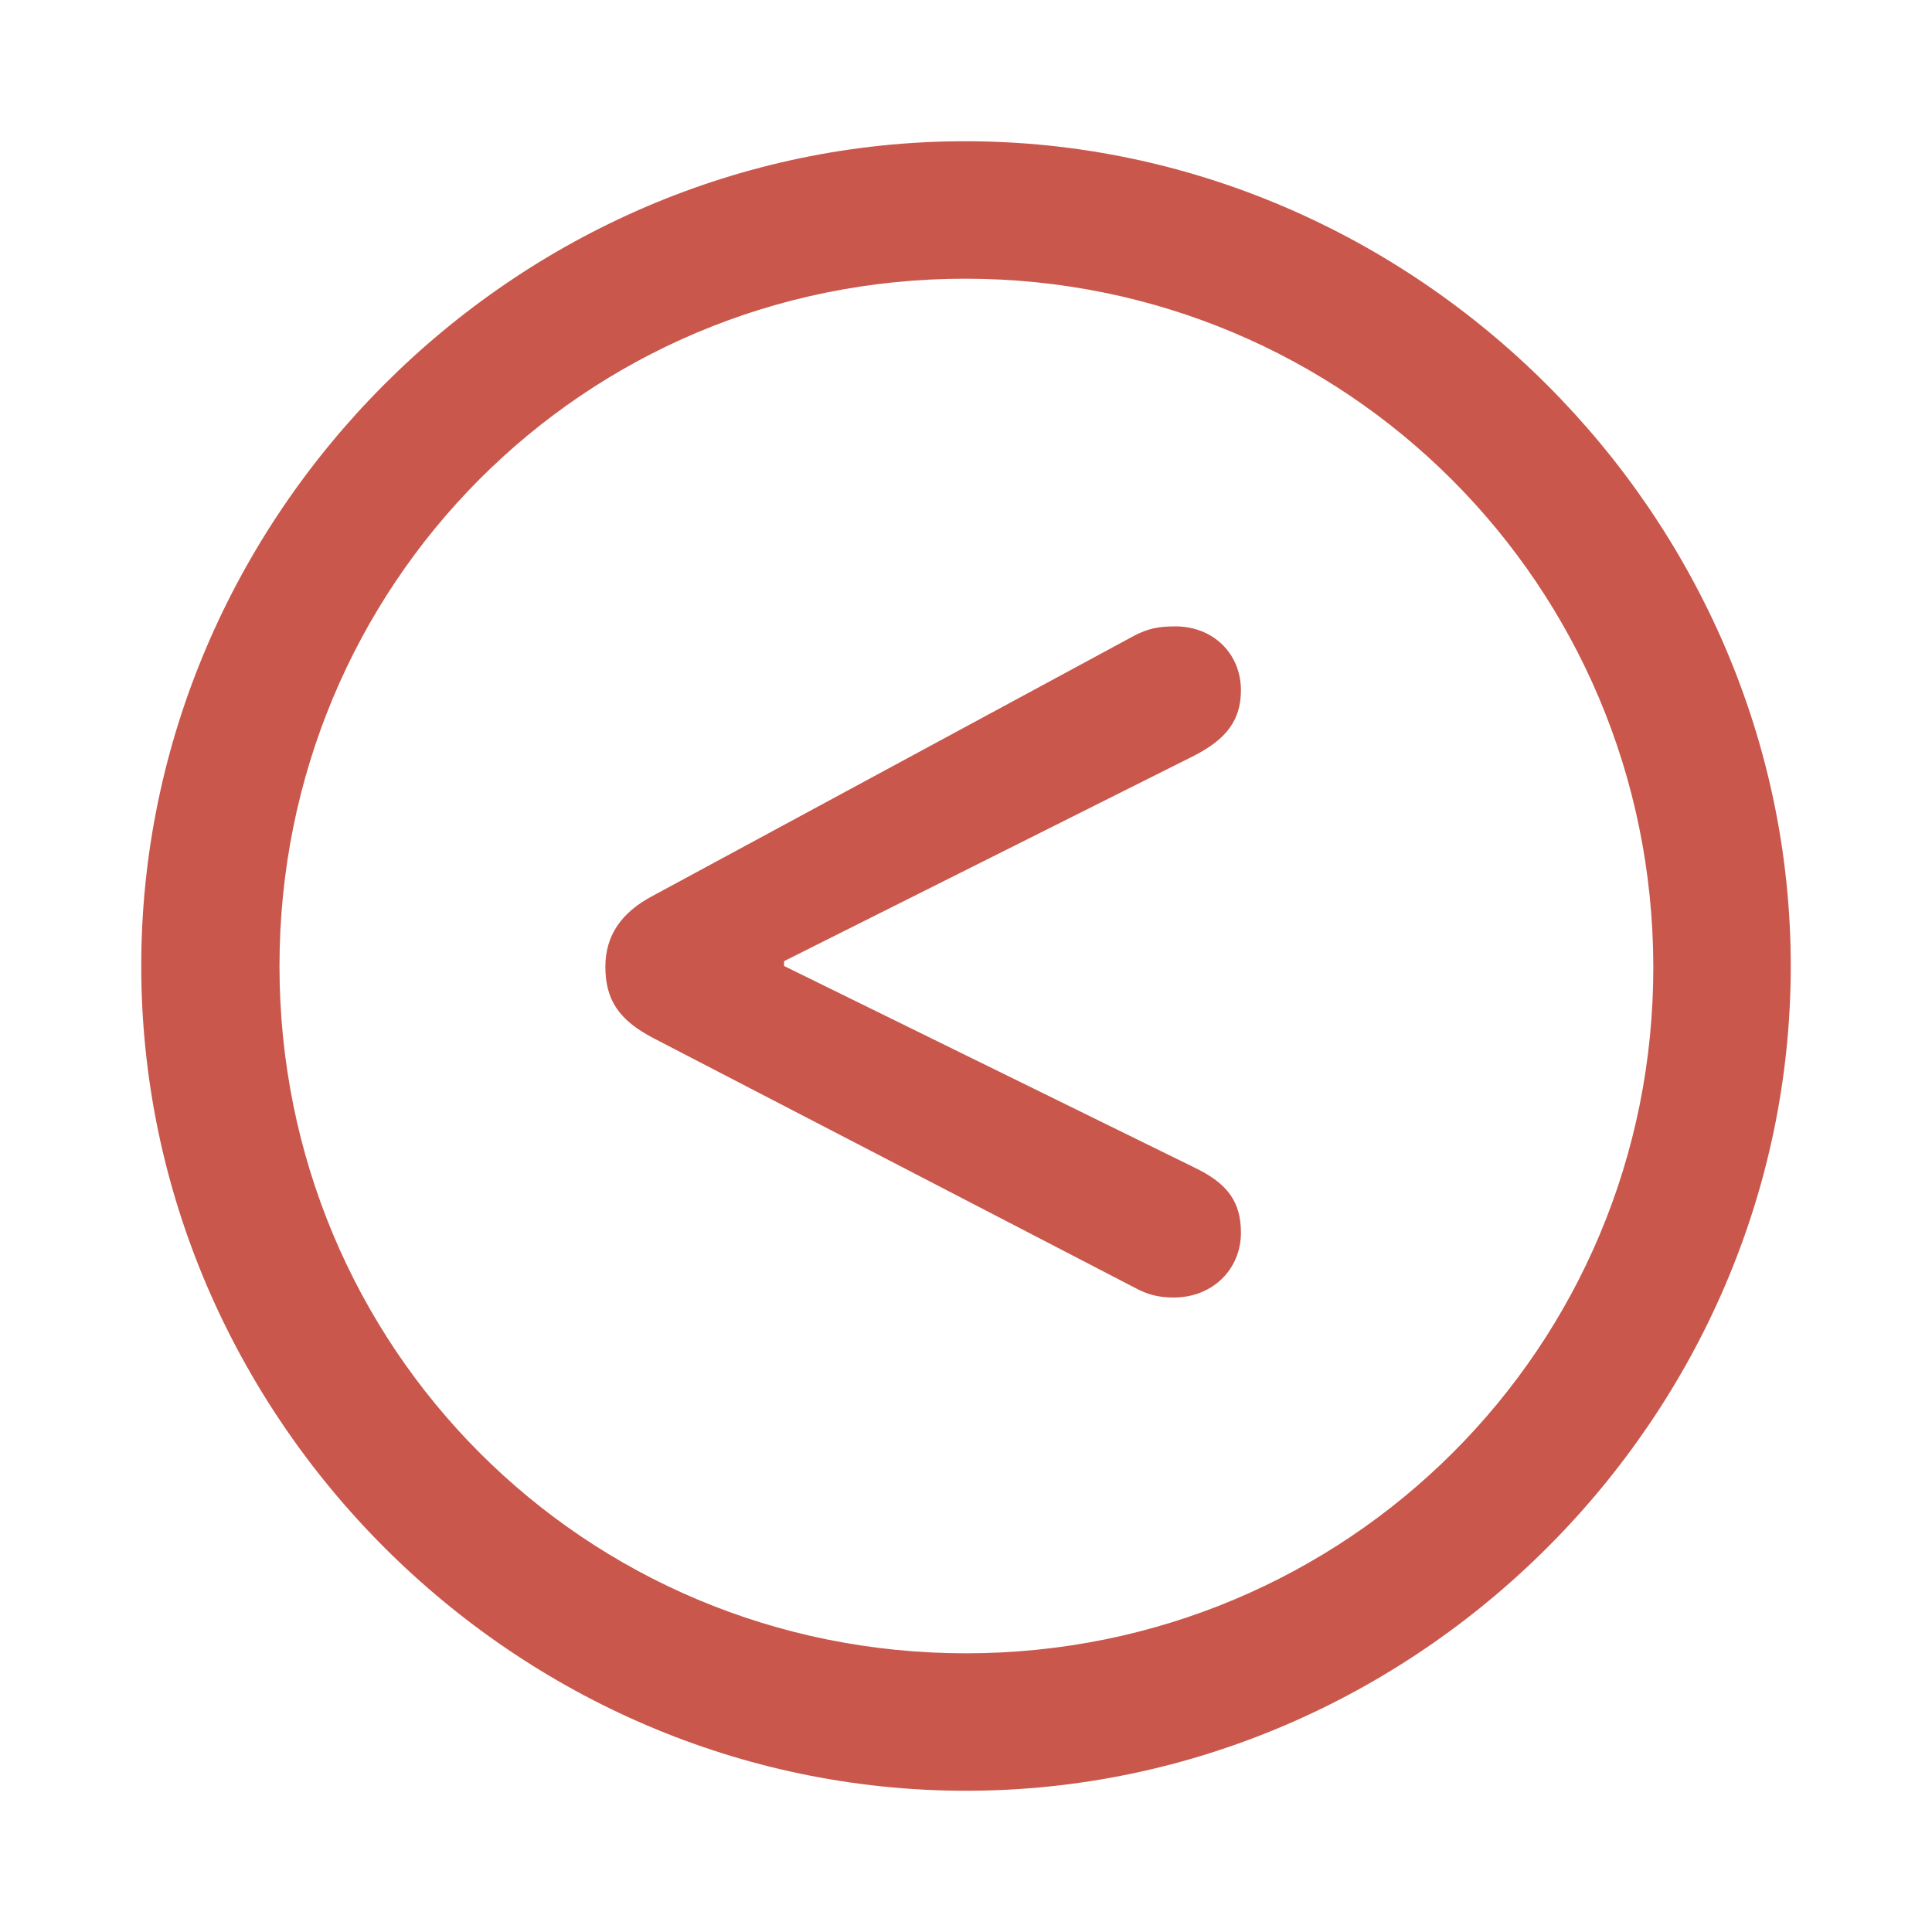 <svg fill="#C9574C" width="800px" height="800px" viewBox="0 0 56 56" xmlns="http://www.w3.org/2000/svg"><path d="M 28 51.906 C 41.055 51.906 51.906 41.078 51.906 28 C 51.906 14.945 41.031 4.094 27.977 4.094 C 14.898 4.094 4.094 14.945 4.094 28 C 4.094 41.078 14.922 51.906 28 51.906 Z M 28 47.922 C 16.937 47.922 8.101 39.062 8.101 28 C 8.101 16.961 16.914 8.078 27.977 8.078 C 39.016 8.078 47.898 16.961 47.922 28 C 47.945 39.062 39.039 47.922 28 47.922 Z M 34.023 37.609 C 35.148 37.609 35.969 36.789 35.969 35.734 C 35.969 34.844 35.594 34.305 34.609 33.836 L 22.727 28 L 22.727 27.859 L 34.609 21.906 C 35.57 21.414 35.969 20.852 35.969 20.008 C 35.969 18.953 35.172 18.156 34.07 18.156 C 33.555 18.156 33.273 18.227 32.898 18.414 L 18.93 25.961 C 17.992 26.453 17.547 27.133 17.547 28.023 C 17.547 28.984 17.945 29.57 18.93 30.086 L 32.898 37.328 C 33.25 37.516 33.555 37.609 34.023 37.609 Z"/></svg>